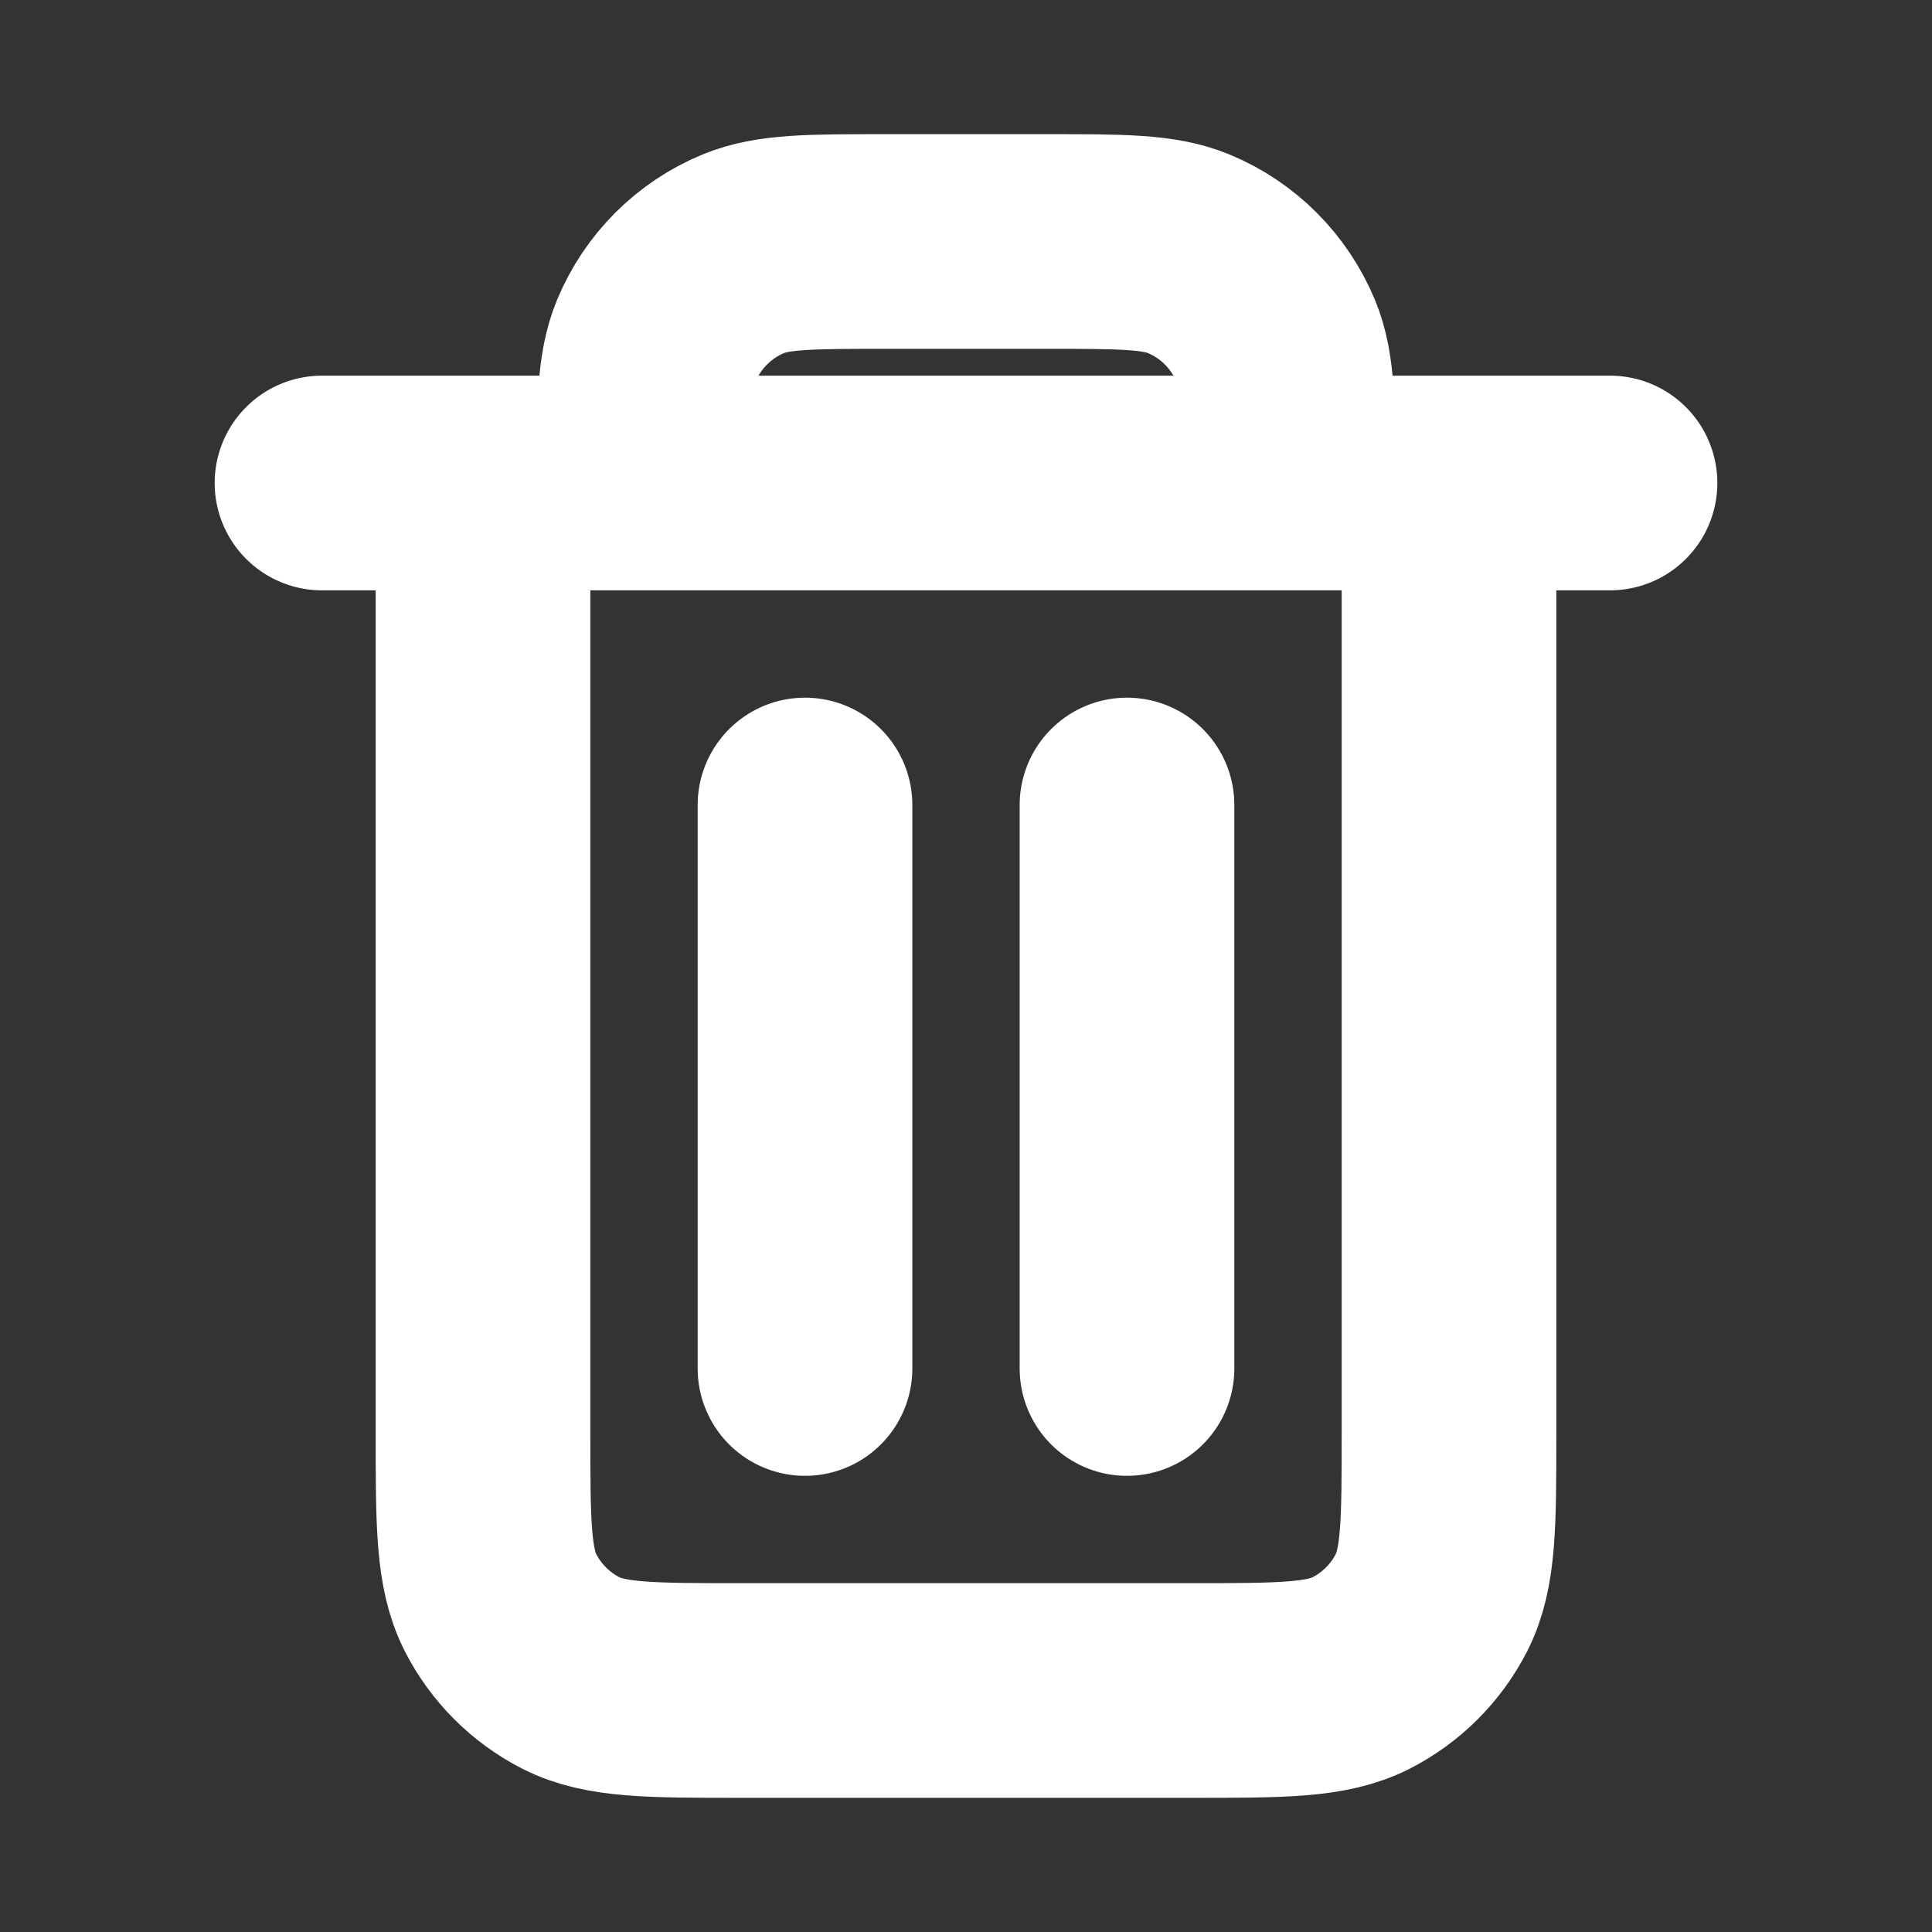 <svg width="18" height="18" viewBox="0 0 18 18" fill="none" xmlns="http://www.w3.org/2000/svg">
<rect x="0" y="0" width="18" height="18" fill="#333333" stroke="none"/>
<path d="M10.5 7.5V12.75M7.5 7.5V12.75M4.5 4.5V13.35C4.5 14.19 4.5 14.61 4.663 14.931C4.807 15.213 5.037 15.443 5.319 15.587C5.639 15.75 6.059 15.75 6.898 15.75H11.102C11.941 15.75 12.36 15.75 12.681 15.587C12.963 15.443 13.193 15.213 13.337 14.931C13.5 14.61 13.5 14.191 13.5 13.352V4.5M4.5 4.5H6M4.5 4.5H3M6 4.5H12M6 4.5C6 3.801 6 3.452 6.114 3.176C6.266 2.809 6.558 2.516 6.926 2.364C7.201 2.25 7.551 2.25 8.25 2.25H9.75C10.449 2.25 10.798 2.25 11.074 2.364C11.442 2.516 11.733 2.809 11.886 3.176C12 3.452 12 3.801 12 4.5M12 4.5H13.5M13.5 4.5H15" stroke="white" stroke-width="2" stroke-linecap="round" stroke-linejoin="round"/>
</svg>

